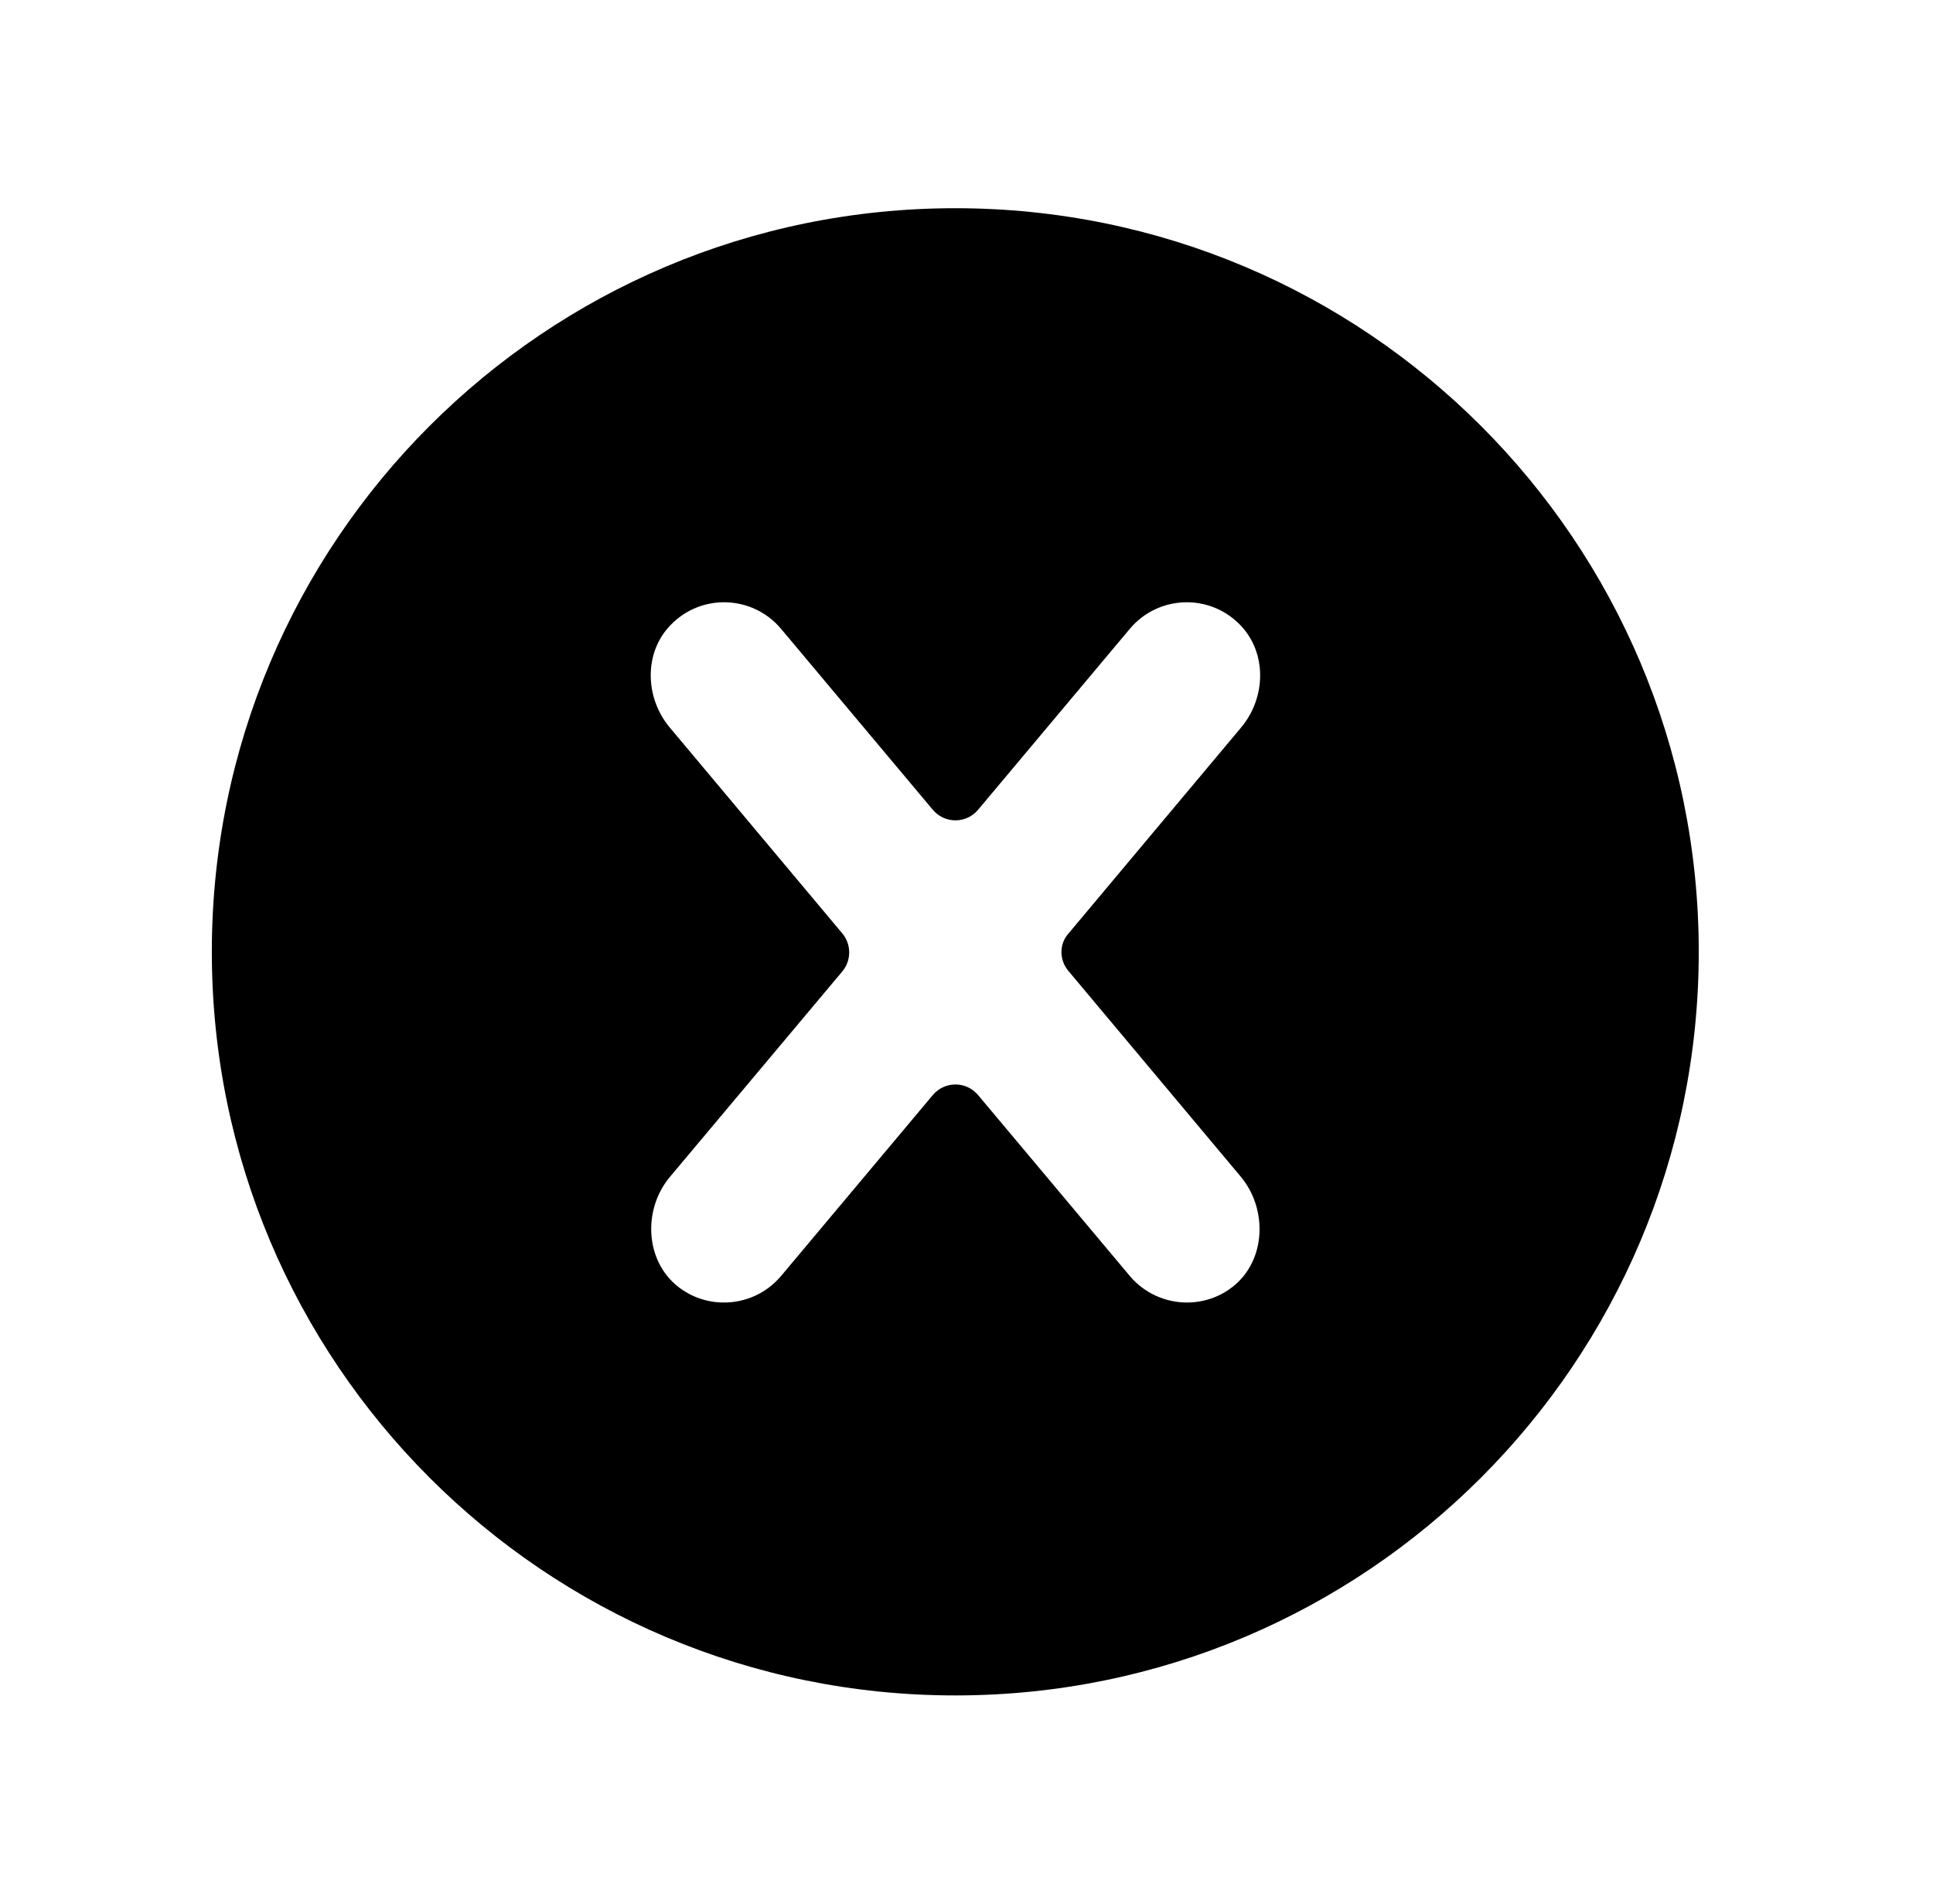 <svg width="65" height="64" viewBox="0 0 65 64" fill="none" xmlns="http://www.w3.org/2000/svg">
<path d="M32.123 7C18.313 7 7.123 18.19 7.123 32C7.123 45.81 18.313 57 32.123 57C45.933 57 57.123 45.81 57.123 32C57.123 18.19 45.933 7 32.123 7ZM35.933 32.65L41.723 39.56C42.633 40.65 42.573 42.38 41.453 43.26C40.993 43.62 40.453 43.79 39.913 43.79C39.203 43.79 38.493 43.49 37.993 42.9L32.893 36.82C32.493 36.34 31.763 36.34 31.363 36.82L26.263 42.9C25.763 43.49 25.063 43.79 24.343 43.79C23.803 43.79 23.263 43.62 22.803 43.26C21.683 42.38 21.613 40.65 22.533 39.56L28.323 32.66C28.633 32.29 28.633 31.75 28.323 31.38L22.523 24.46C21.683 23.46 21.643 21.94 22.553 21.01C23.603 19.93 25.323 20.02 26.263 21.14L31.363 27.22C31.763 27.7 32.493 27.7 32.893 27.22L37.993 21.14C38.933 20.02 40.653 19.93 41.703 21.01C42.613 21.95 42.573 23.46 41.733 24.46L35.933 31.38C35.613 31.73 35.613 32.28 35.933 32.65Z" fill="black"/>
</svg>
